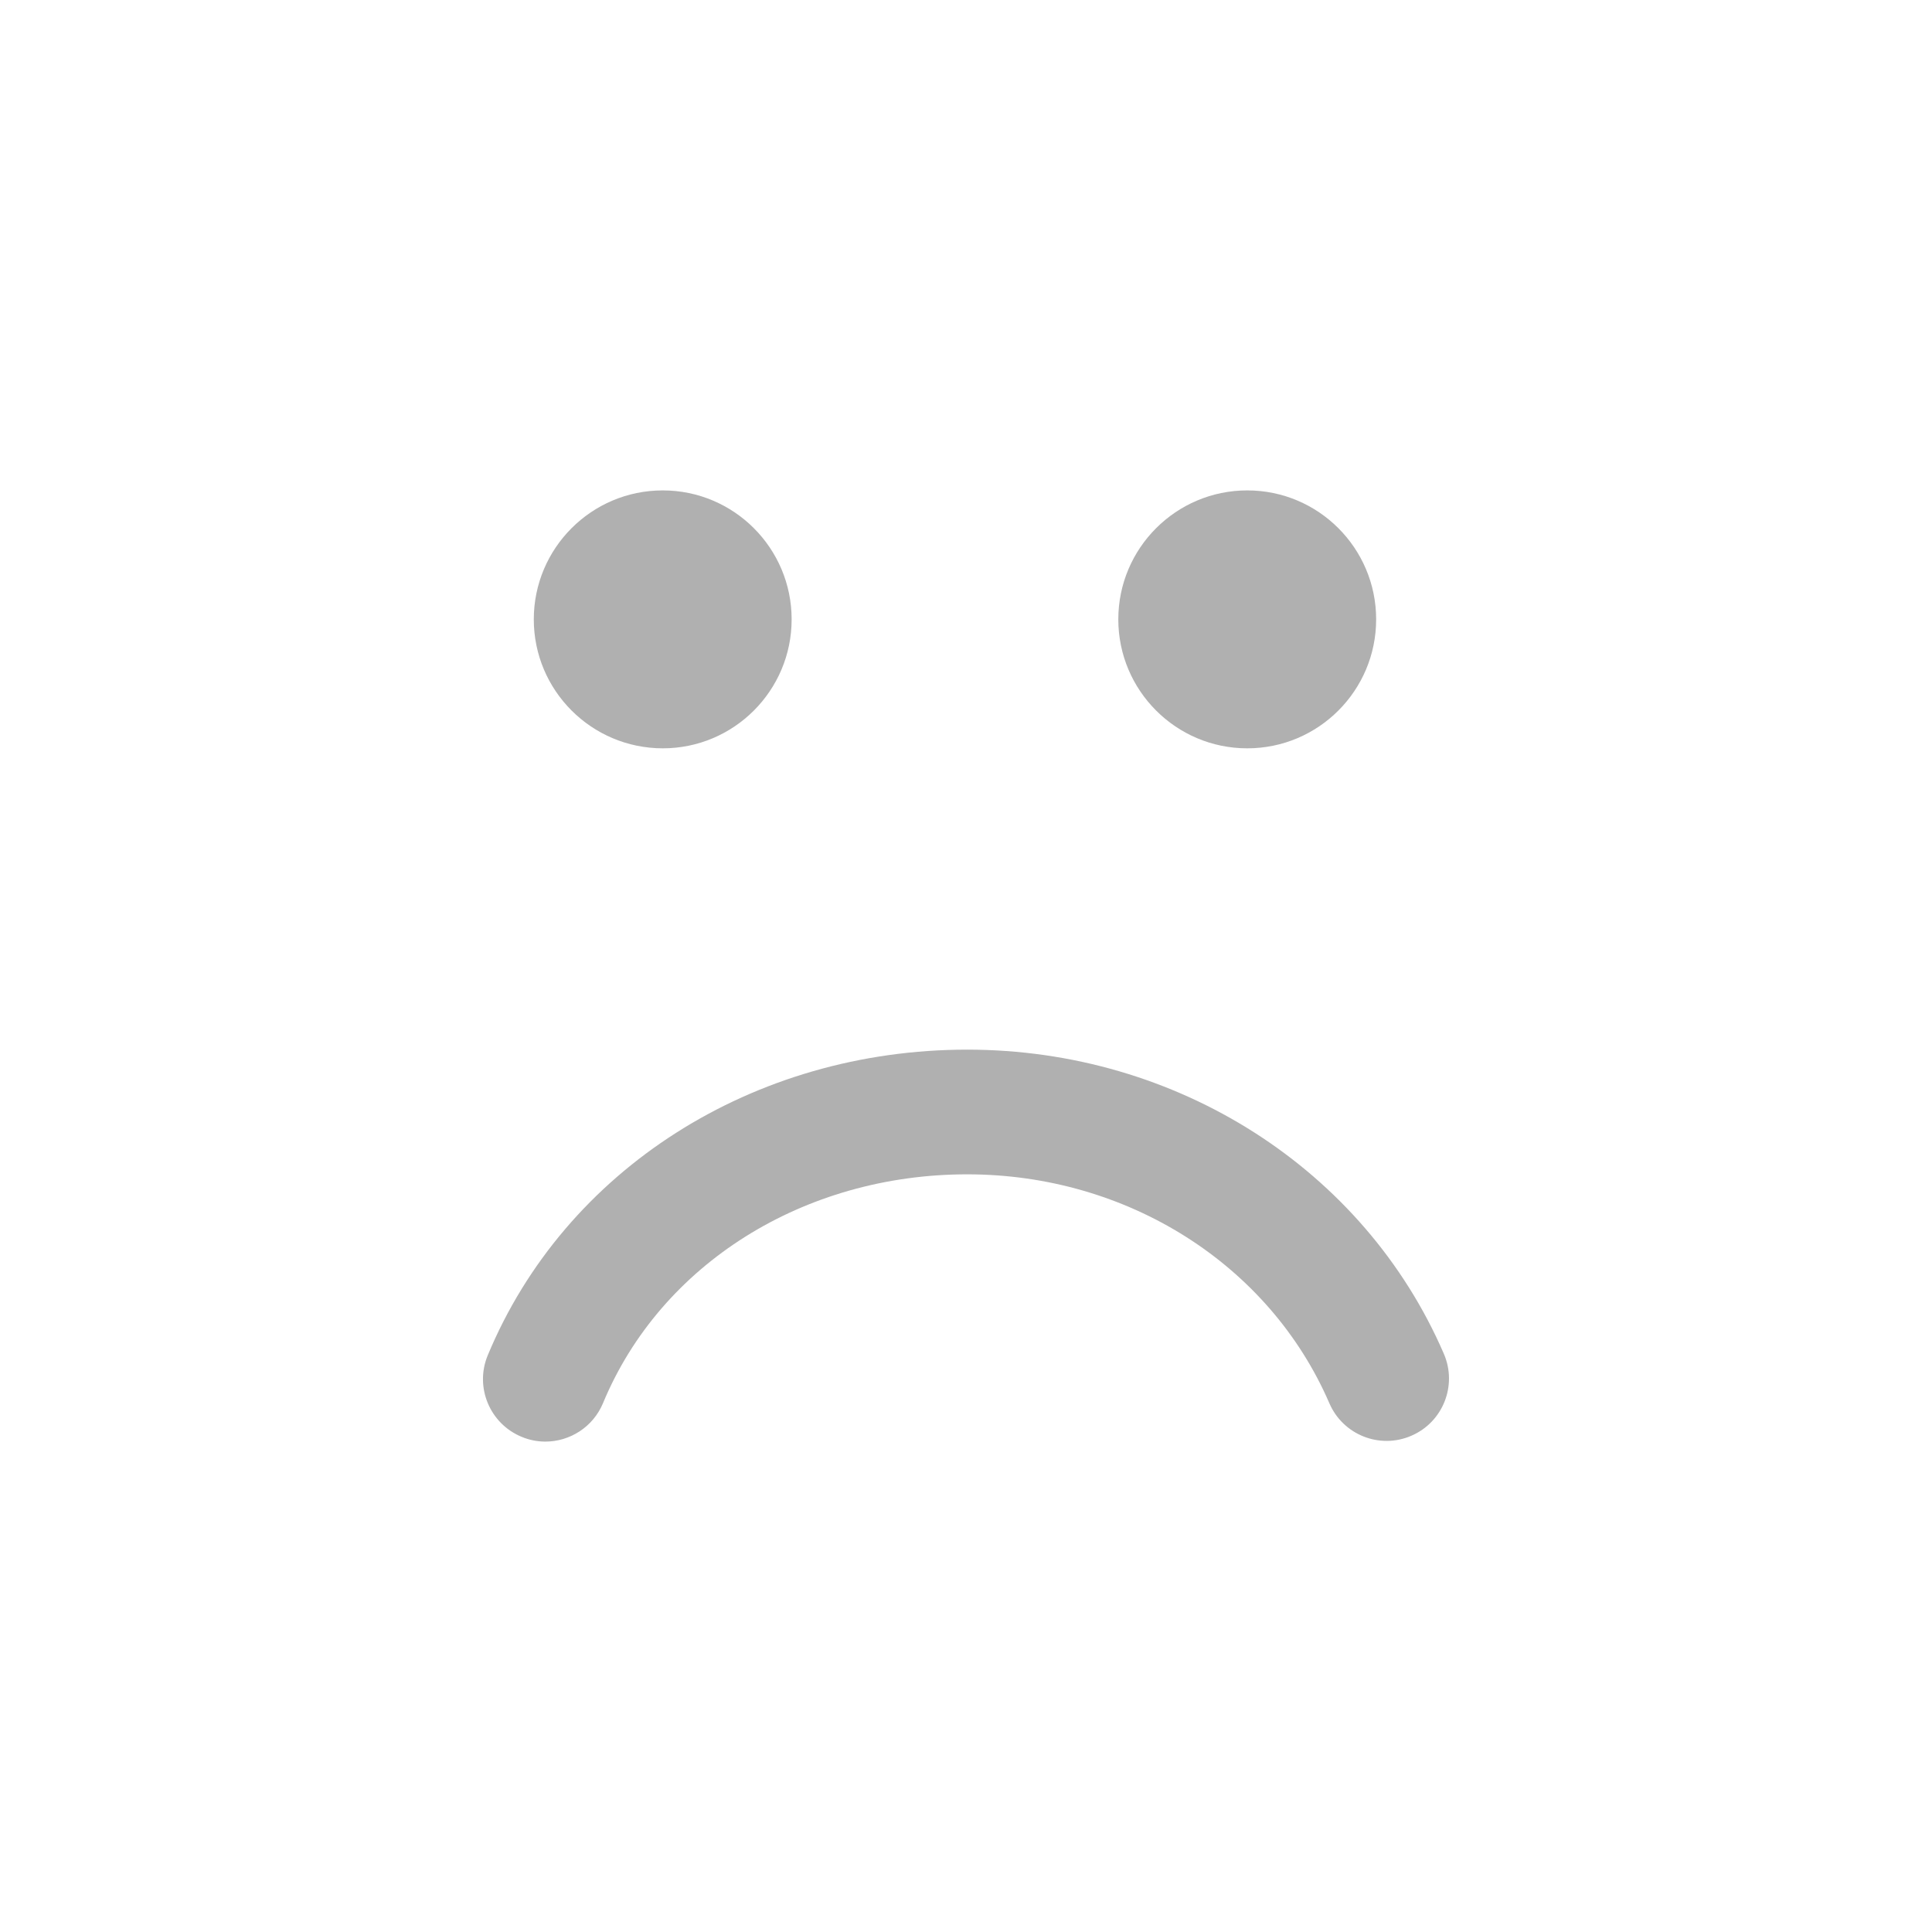 <svg width="24" height="24" viewBox="0 0 24 24" fill="none" xmlns="http://www.w3.org/2000/svg">
<g clip-path="url(#clip0_5_438)">
<path d="M17.936 16.817C18.106 17.21 17.925 17.666 17.533 17.835C17.14 18.006 16.684 17.825 16.514 17.432C15.767 15.705 14.002 14.588 12.015 14.588C9.984 14.588 8.207 15.704 7.491 17.43C7.367 17.728 7.078 17.908 6.775 17.908C6.676 17.908 6.575 17.889 6.478 17.848C6.083 17.684 5.895 17.23 6.059 16.836C7.017 14.529 9.355 13.039 12.015 13.039C14.62 13.039 16.944 14.522 17.936 16.817ZM6.631 7.694C6.631 6.81 7.348 6.092 8.233 6.092C9.117 6.092 9.834 6.81 9.834 7.694C9.834 8.578 9.117 9.296 8.233 9.296C7.348 9.295 6.631 8.578 6.631 7.694ZM13.892 7.694C13.892 6.81 14.61 6.092 15.494 6.092C16.378 6.092 17.095 6.81 17.095 7.694C17.095 8.578 16.378 9.296 15.494 9.296C14.61 9.296 13.892 8.578 13.892 7.694Z" fill="#B0B0B0"/>
</g>
<defs>
<clipPath id="clip0_5_438">
<rect width="12" height="12" fill="white" transform="translate(6 6)"/>
</clipPath>
</defs>
</svg>
